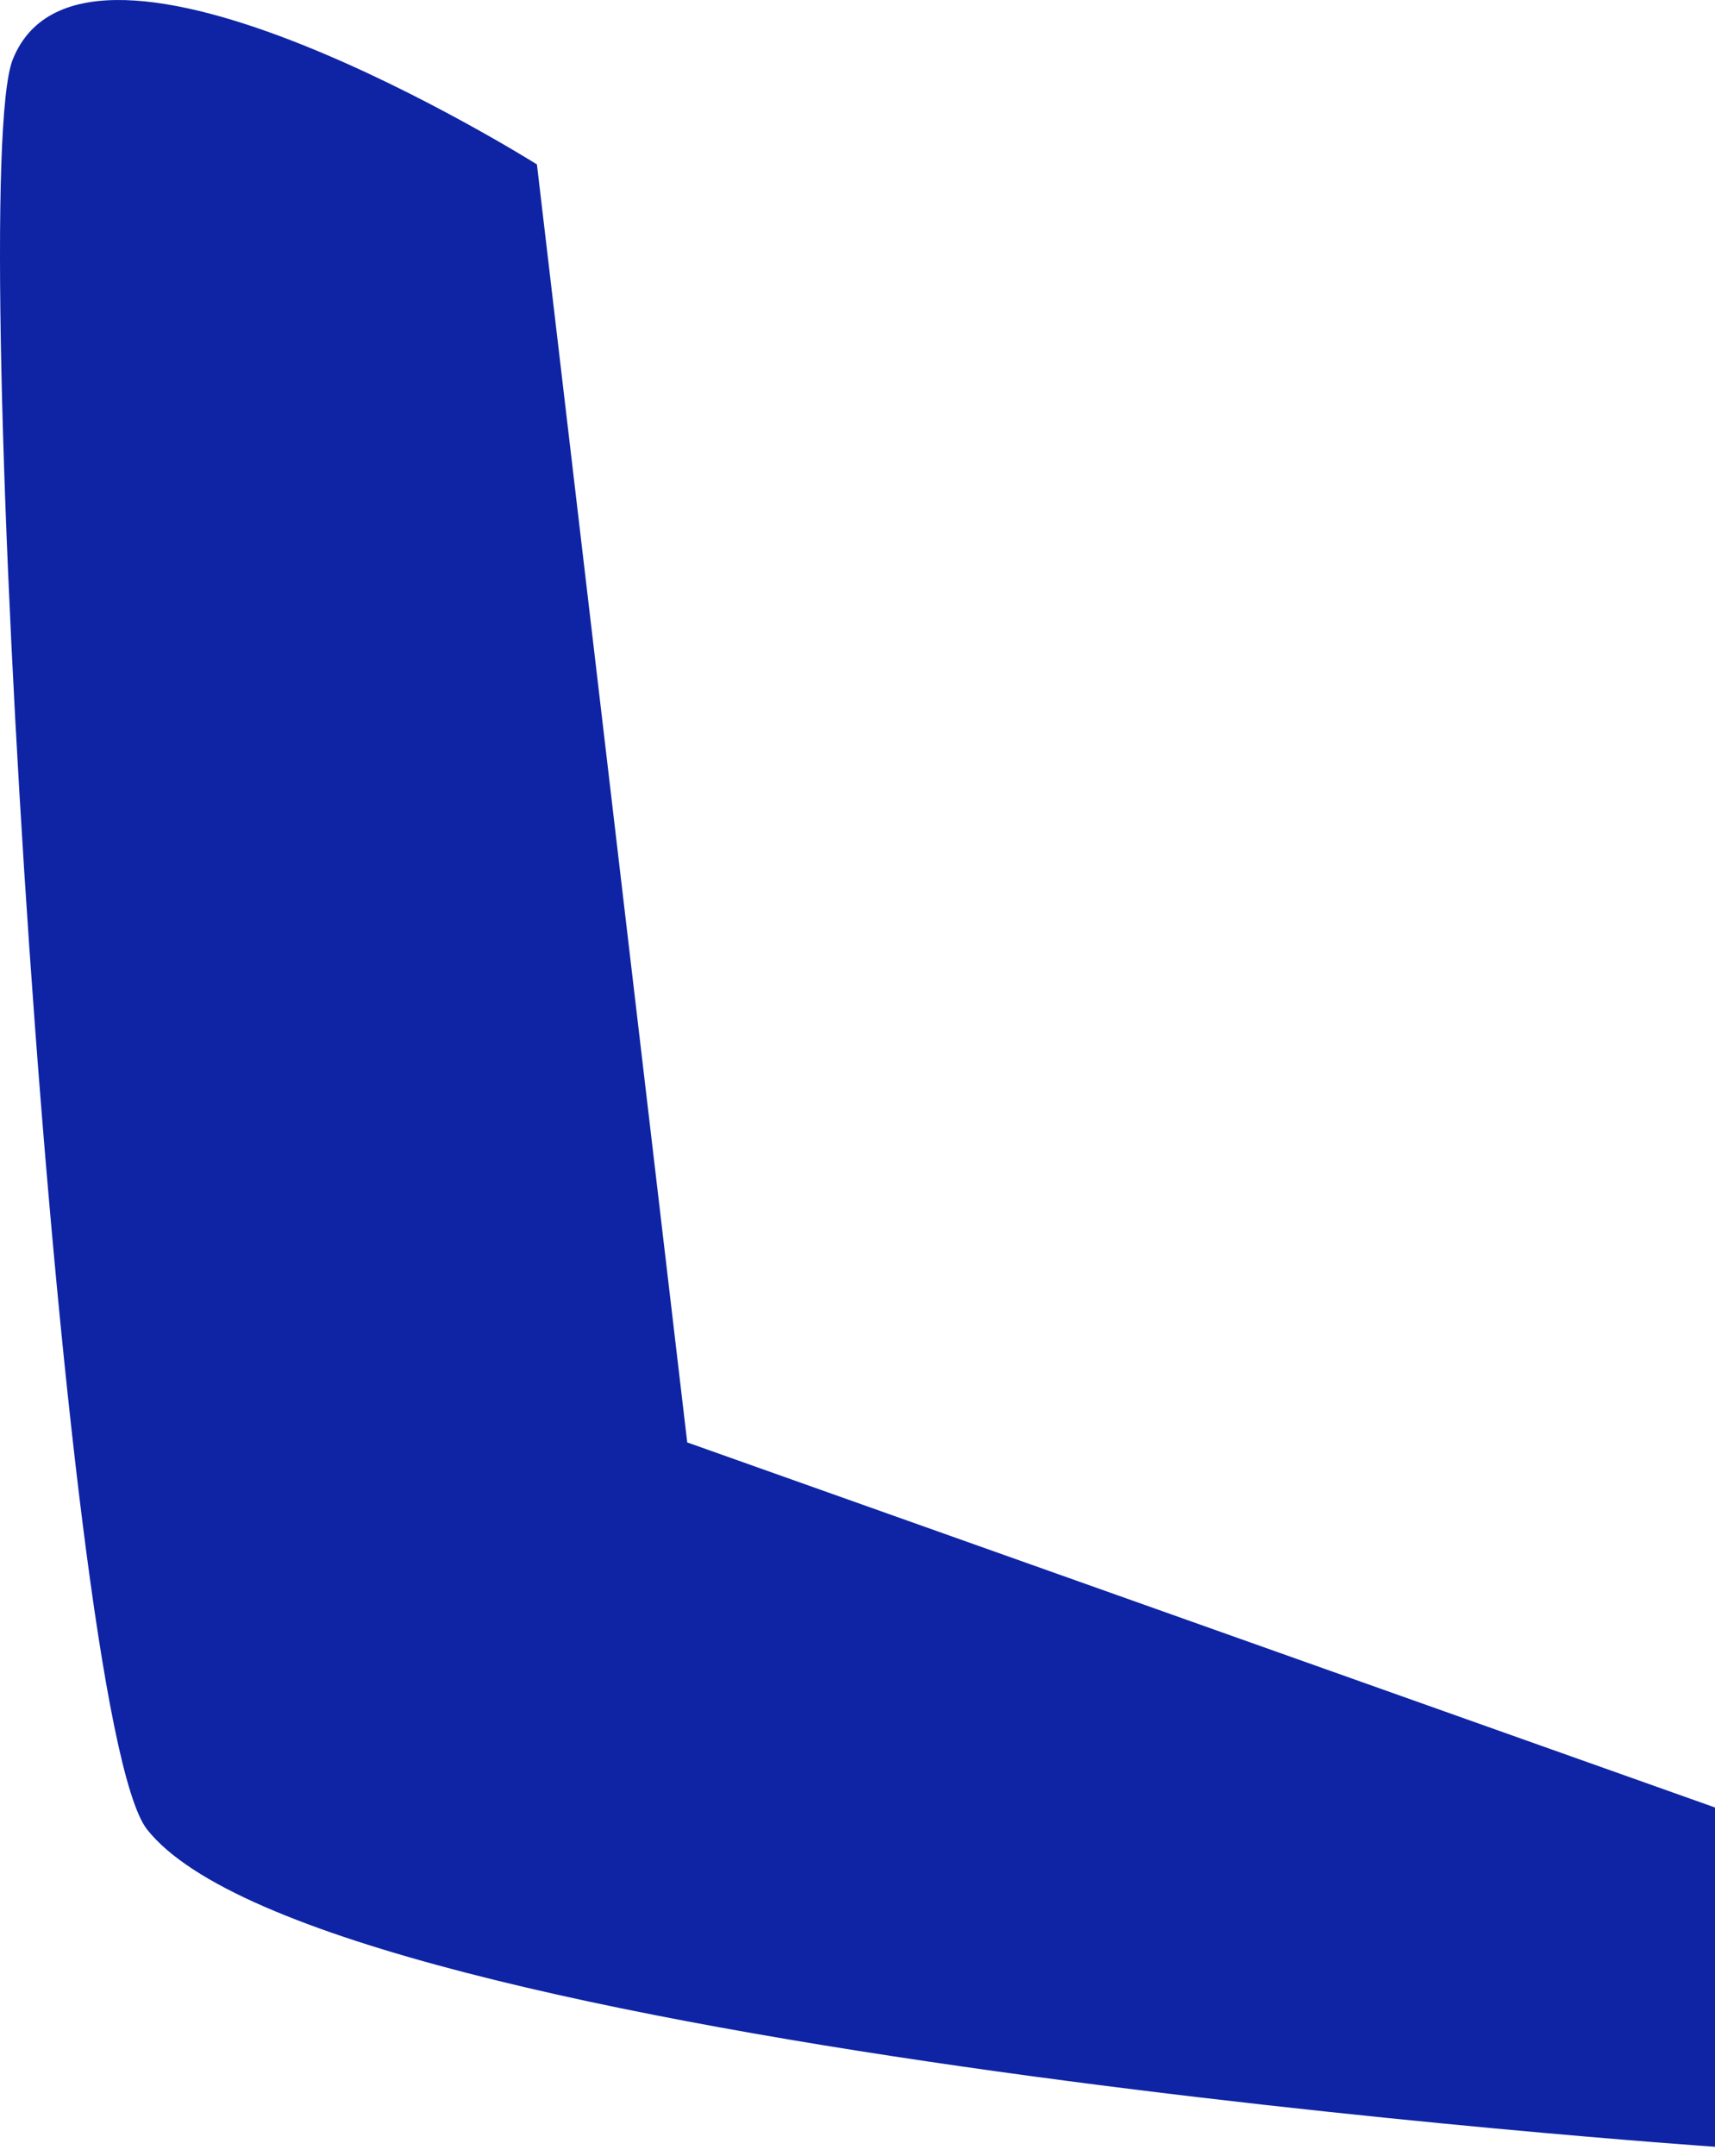 <svg width="39" height="49" viewBox="0 0 39 49" fill="none" xmlns="http://www.w3.org/2000/svg">
<path d="M0.29 1.352C-0.791 4.059 1.356 39.03 3.343 41.576C7.316 46.624 39 48.79 39 48.79V41.079L15.628 32.782L12.21 3.737C12.21 3.737 1.926 -2.731 0.29 1.352Z" fill="#0E24A5"/>
</svg>
